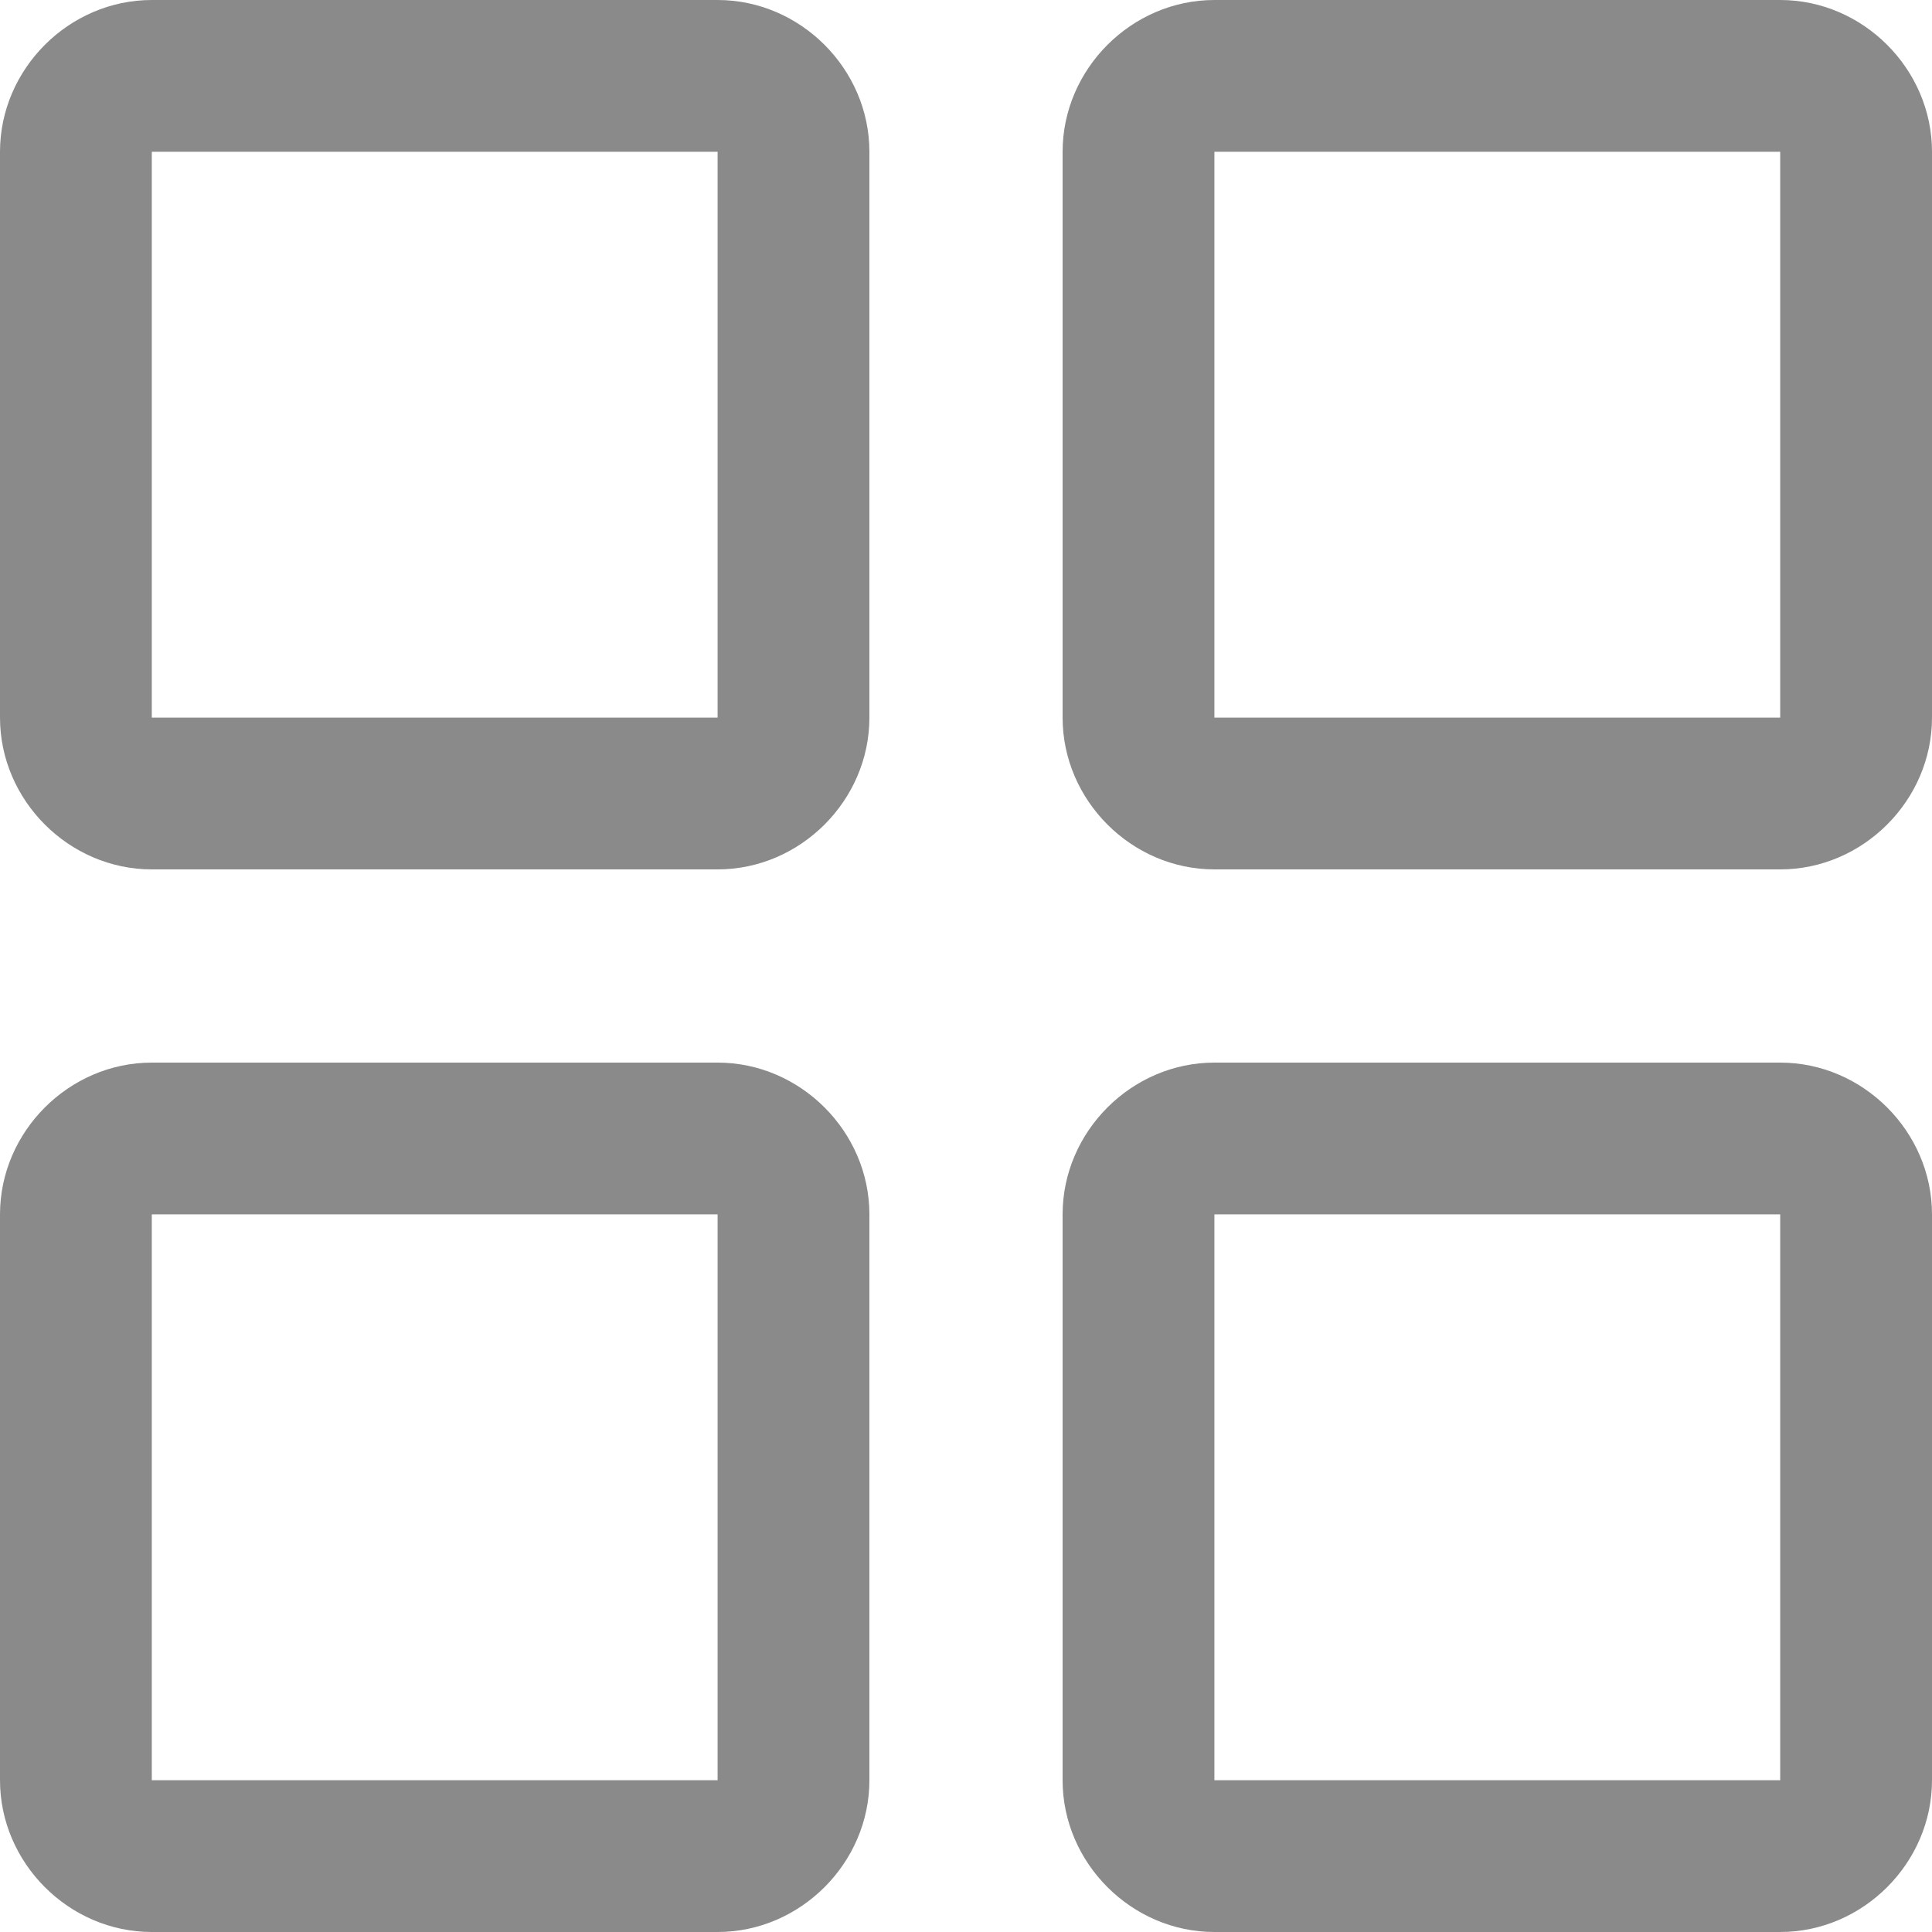 <?xml version="1.0" standalone="no"?><!DOCTYPE svg PUBLIC "-//W3C//DTD SVG 1.1//EN" "http://www.w3.org/Graphics/SVG/1.1/DTD/svg11.dtd"><svg t="1557809061172" class="icon" style="" viewBox="0 0 1024 1024" version="1.1" xmlns="http://www.w3.org/2000/svg" p-id="3132" xmlns:xlink="http://www.w3.org/1999/xlink" width="200" height="200"><defs><style type="text/css"></style></defs><path d="M380.343 80.457v299.886H80.457V80.457h299.886z m0-80.457H80.457C36.571 0 0 36.571 0 80.457v299.886c0 43.886 36.571 80.457 80.457 80.457h299.886c43.886 0 80.457-36.571 80.457-80.457V80.457C460.8 36.571 424.229 0 380.343 0z m563.2 80.457v299.886H643.657V80.457h299.886z m0-80.457H643.657c-43.886 0-80.457 36.571-80.457 80.457v299.886c0 43.886 36.571 80.457 80.457 80.457h299.886c43.886 0 80.457-36.571 80.457-80.457V80.457c0-43.886-36.571-80.457-80.457-80.457zM380.343 643.657v299.886H80.457V643.657h299.886z m0-80.457H80.457C36.571 563.2 0 599.771 0 643.657v299.886c0 43.886 36.571 80.457 80.457 80.457h299.886c43.886 0 80.457-36.571 80.457-80.457V643.657c0-43.886-36.571-80.457-80.457-80.457z m563.2 80.457v299.886H643.657V643.657h299.886z m0-80.457H643.657c-43.886 0-80.457 36.571-80.457 80.457v299.886c0 43.886 36.571 80.457 80.457 80.457h299.886c43.886 0 80.457-36.571 80.457-80.457V643.657c0-43.886-36.571-80.457-80.457-80.457z" p-id="3133" fill="#8a8a8a"></path></svg>